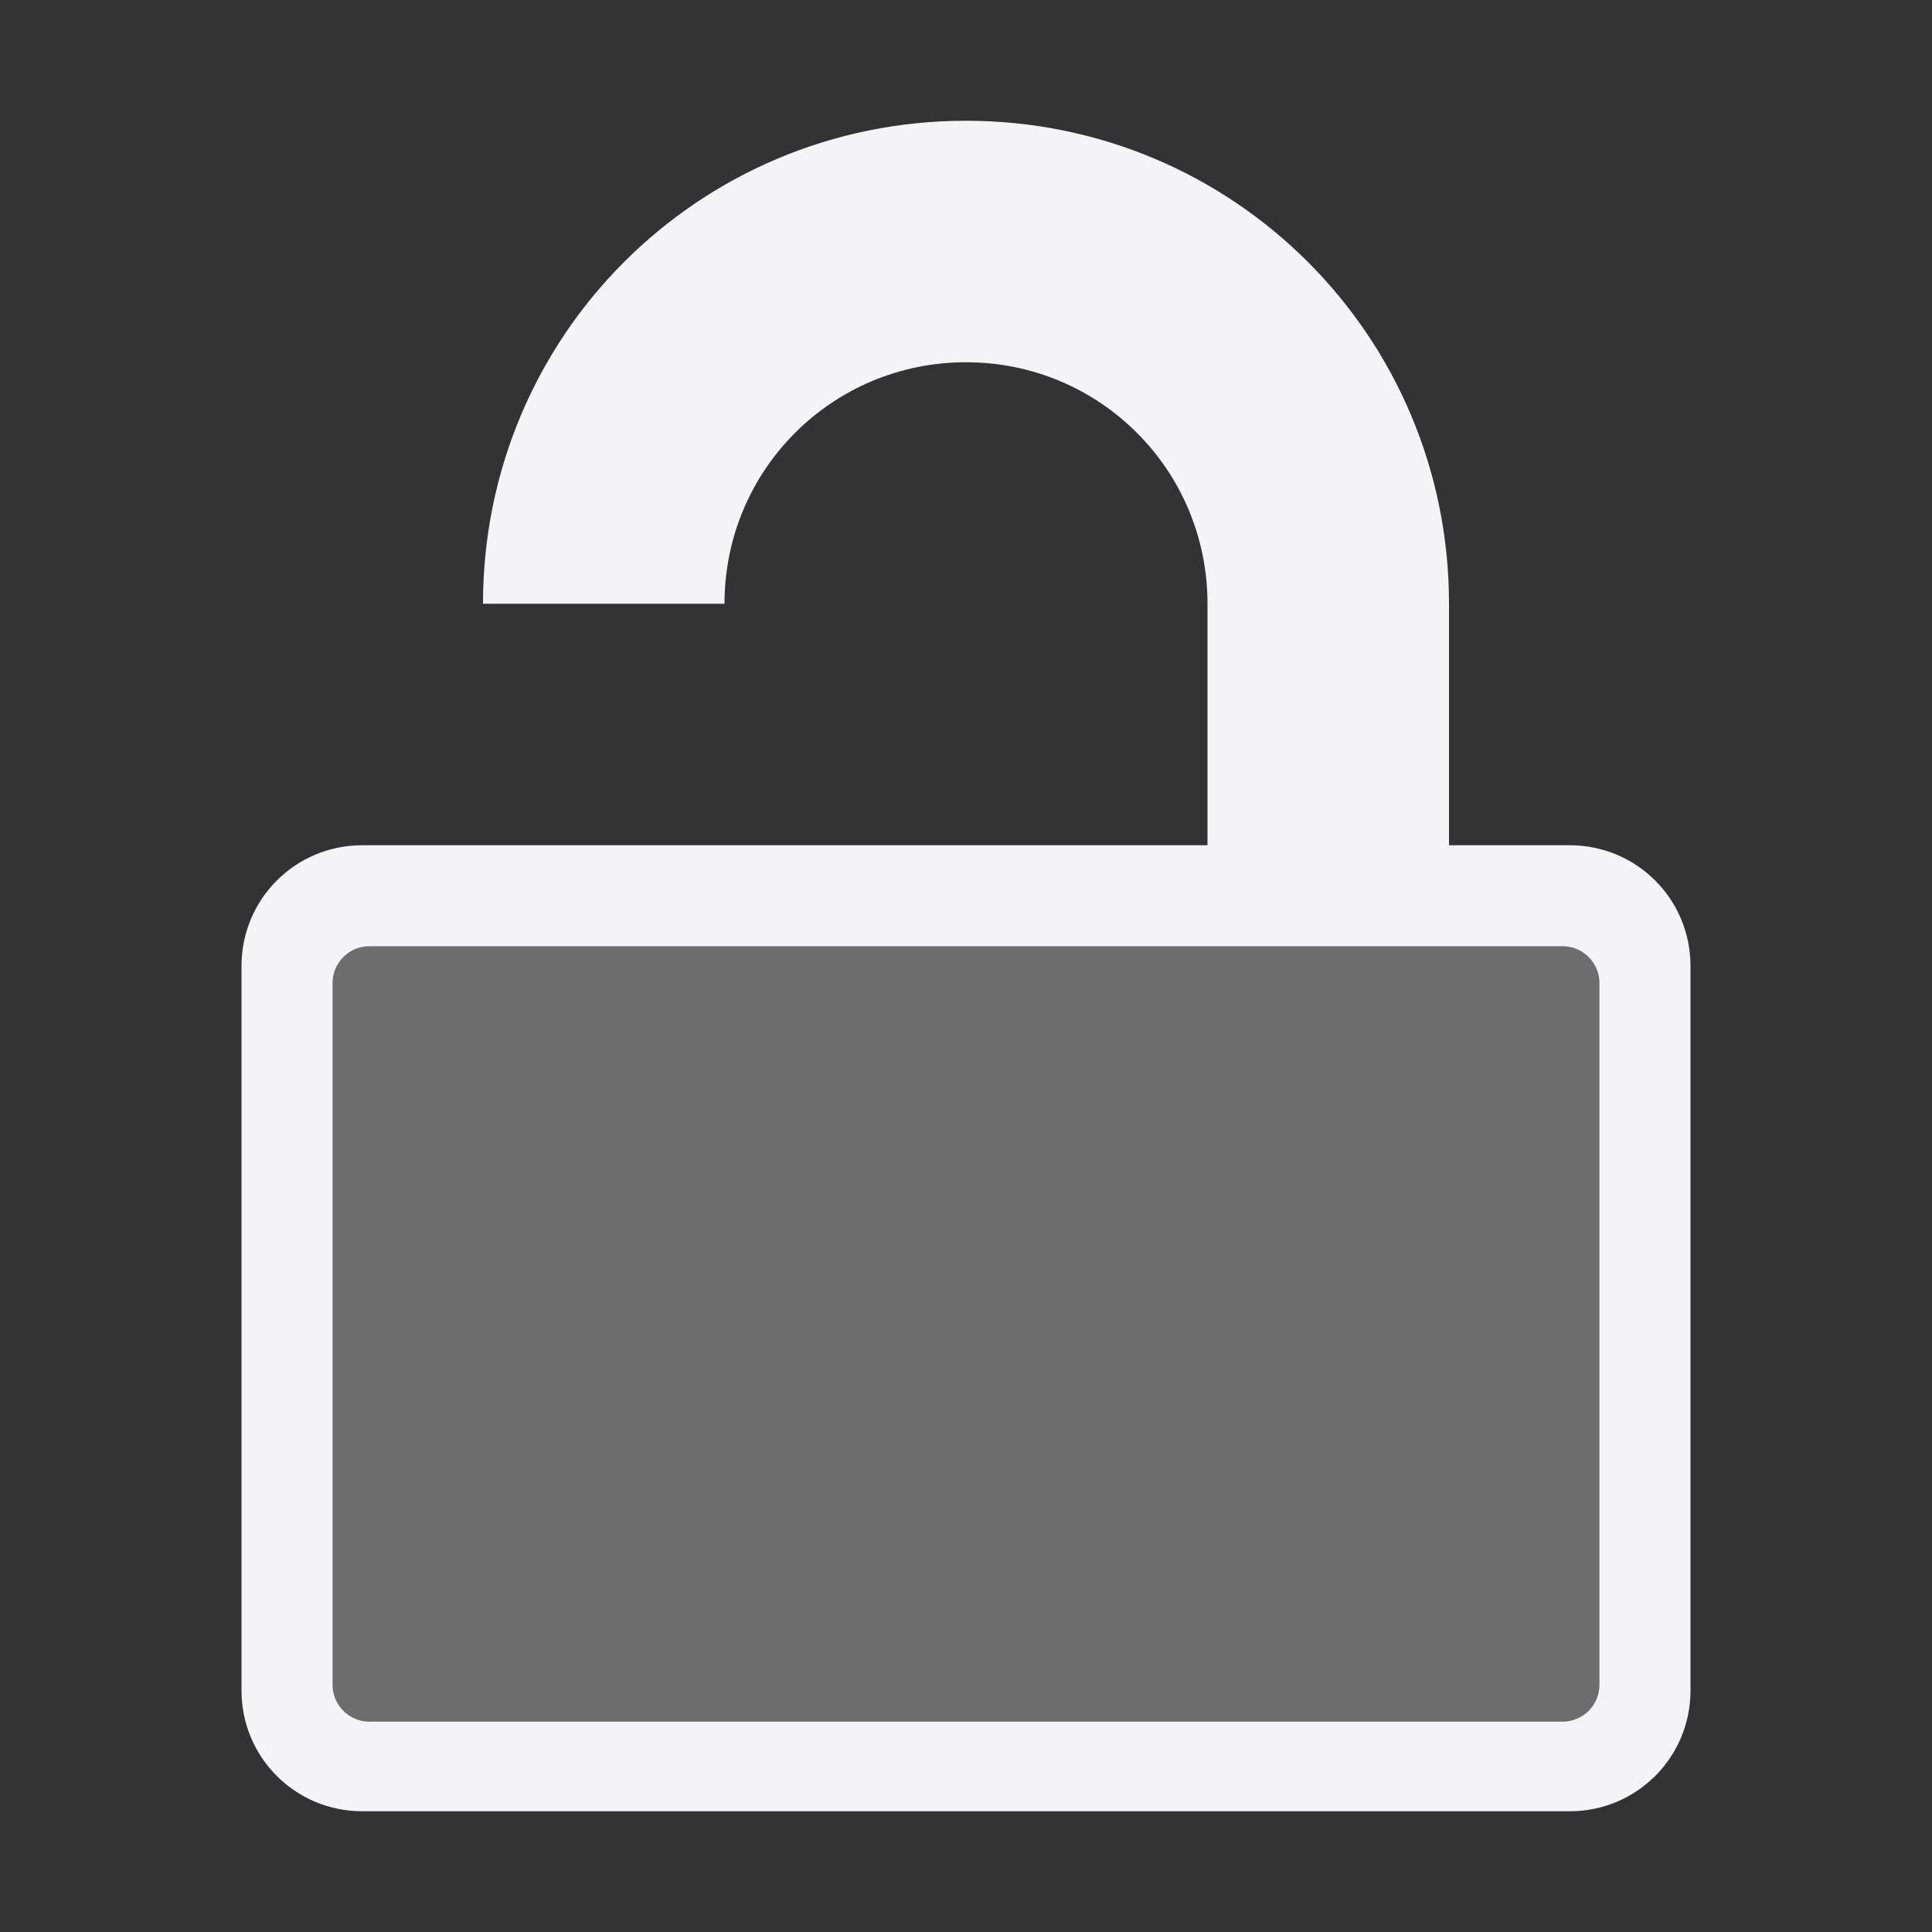 <svg xmlns="http://www.w3.org/2000/svg" style="fill-rule:evenodd;clip-rule:evenodd;stroke-linejoin:round;stroke-miterlimit:2" width="100%" height="100%" viewBox="0 0 16 16" xml:space="preserve">
 <rect x="0" y="0" width="16" height="16" fill="#333333" stroke="none"/>
 <defs>
  <style id="current-color-scheme" type="text/css">
   .ColorScheme-Text { color:#f4f4f7; } .ColorScheme-Highlight { color:#4285f4; } .ColorScheme-NeutralText { color:#ff9800; } .ColorScheme-PositiveText { color:#4caf50; } .ColorScheme-NegativeText { color:#f44336; }
  </style>
 </defs>
 <path style="fill:currentColor;fill-opacity:0.3" class="ColorScheme-Text" d="M13.66,8.472c0,-0.475 -0.385,-0.861 -0.86,-0.861l-9.6,0c-0.474,0 -0.86,0.386 -0.86,0.861l0,5.29c0,0.474 0.386,0.86 0.86,0.86l9.6,0c0.475,0 0.86,-0.386 0.86,-0.86l0,-5.29Z"/>
 <path style="fill:currentColor;" class="ColorScheme-Text" d="M6,5l-2,0c0,-2.216 1.784,-4 4,-4c2.216,0 4,1.784 4,4l0,2l1,0c0.554,0 1,0.446 1,1l0,6c0,0.554 -0.446,1 -1,1l-10,0c-0.554,0 -1,-0.446 -1,-1l0,-6c0,-0.554 0.446,-1 1,-1l7,0l0,-2c0,-1.108 -0.892,-2 -2,-2c-1.108,0 -2,0.892 -2,2Zm7.246,3.141c0,-0.168 -0.137,-0.305 -0.305,-0.305l-9.882,0c-0.168,0 -0.305,0.137 -0.305,0.305l0,5.812c0,0.168 0.137,0.305 0.305,0.305l9.882,0c0.168,0 0.305,-0.137 0.305,-0.305l0,-5.812Z"/>
</svg>
